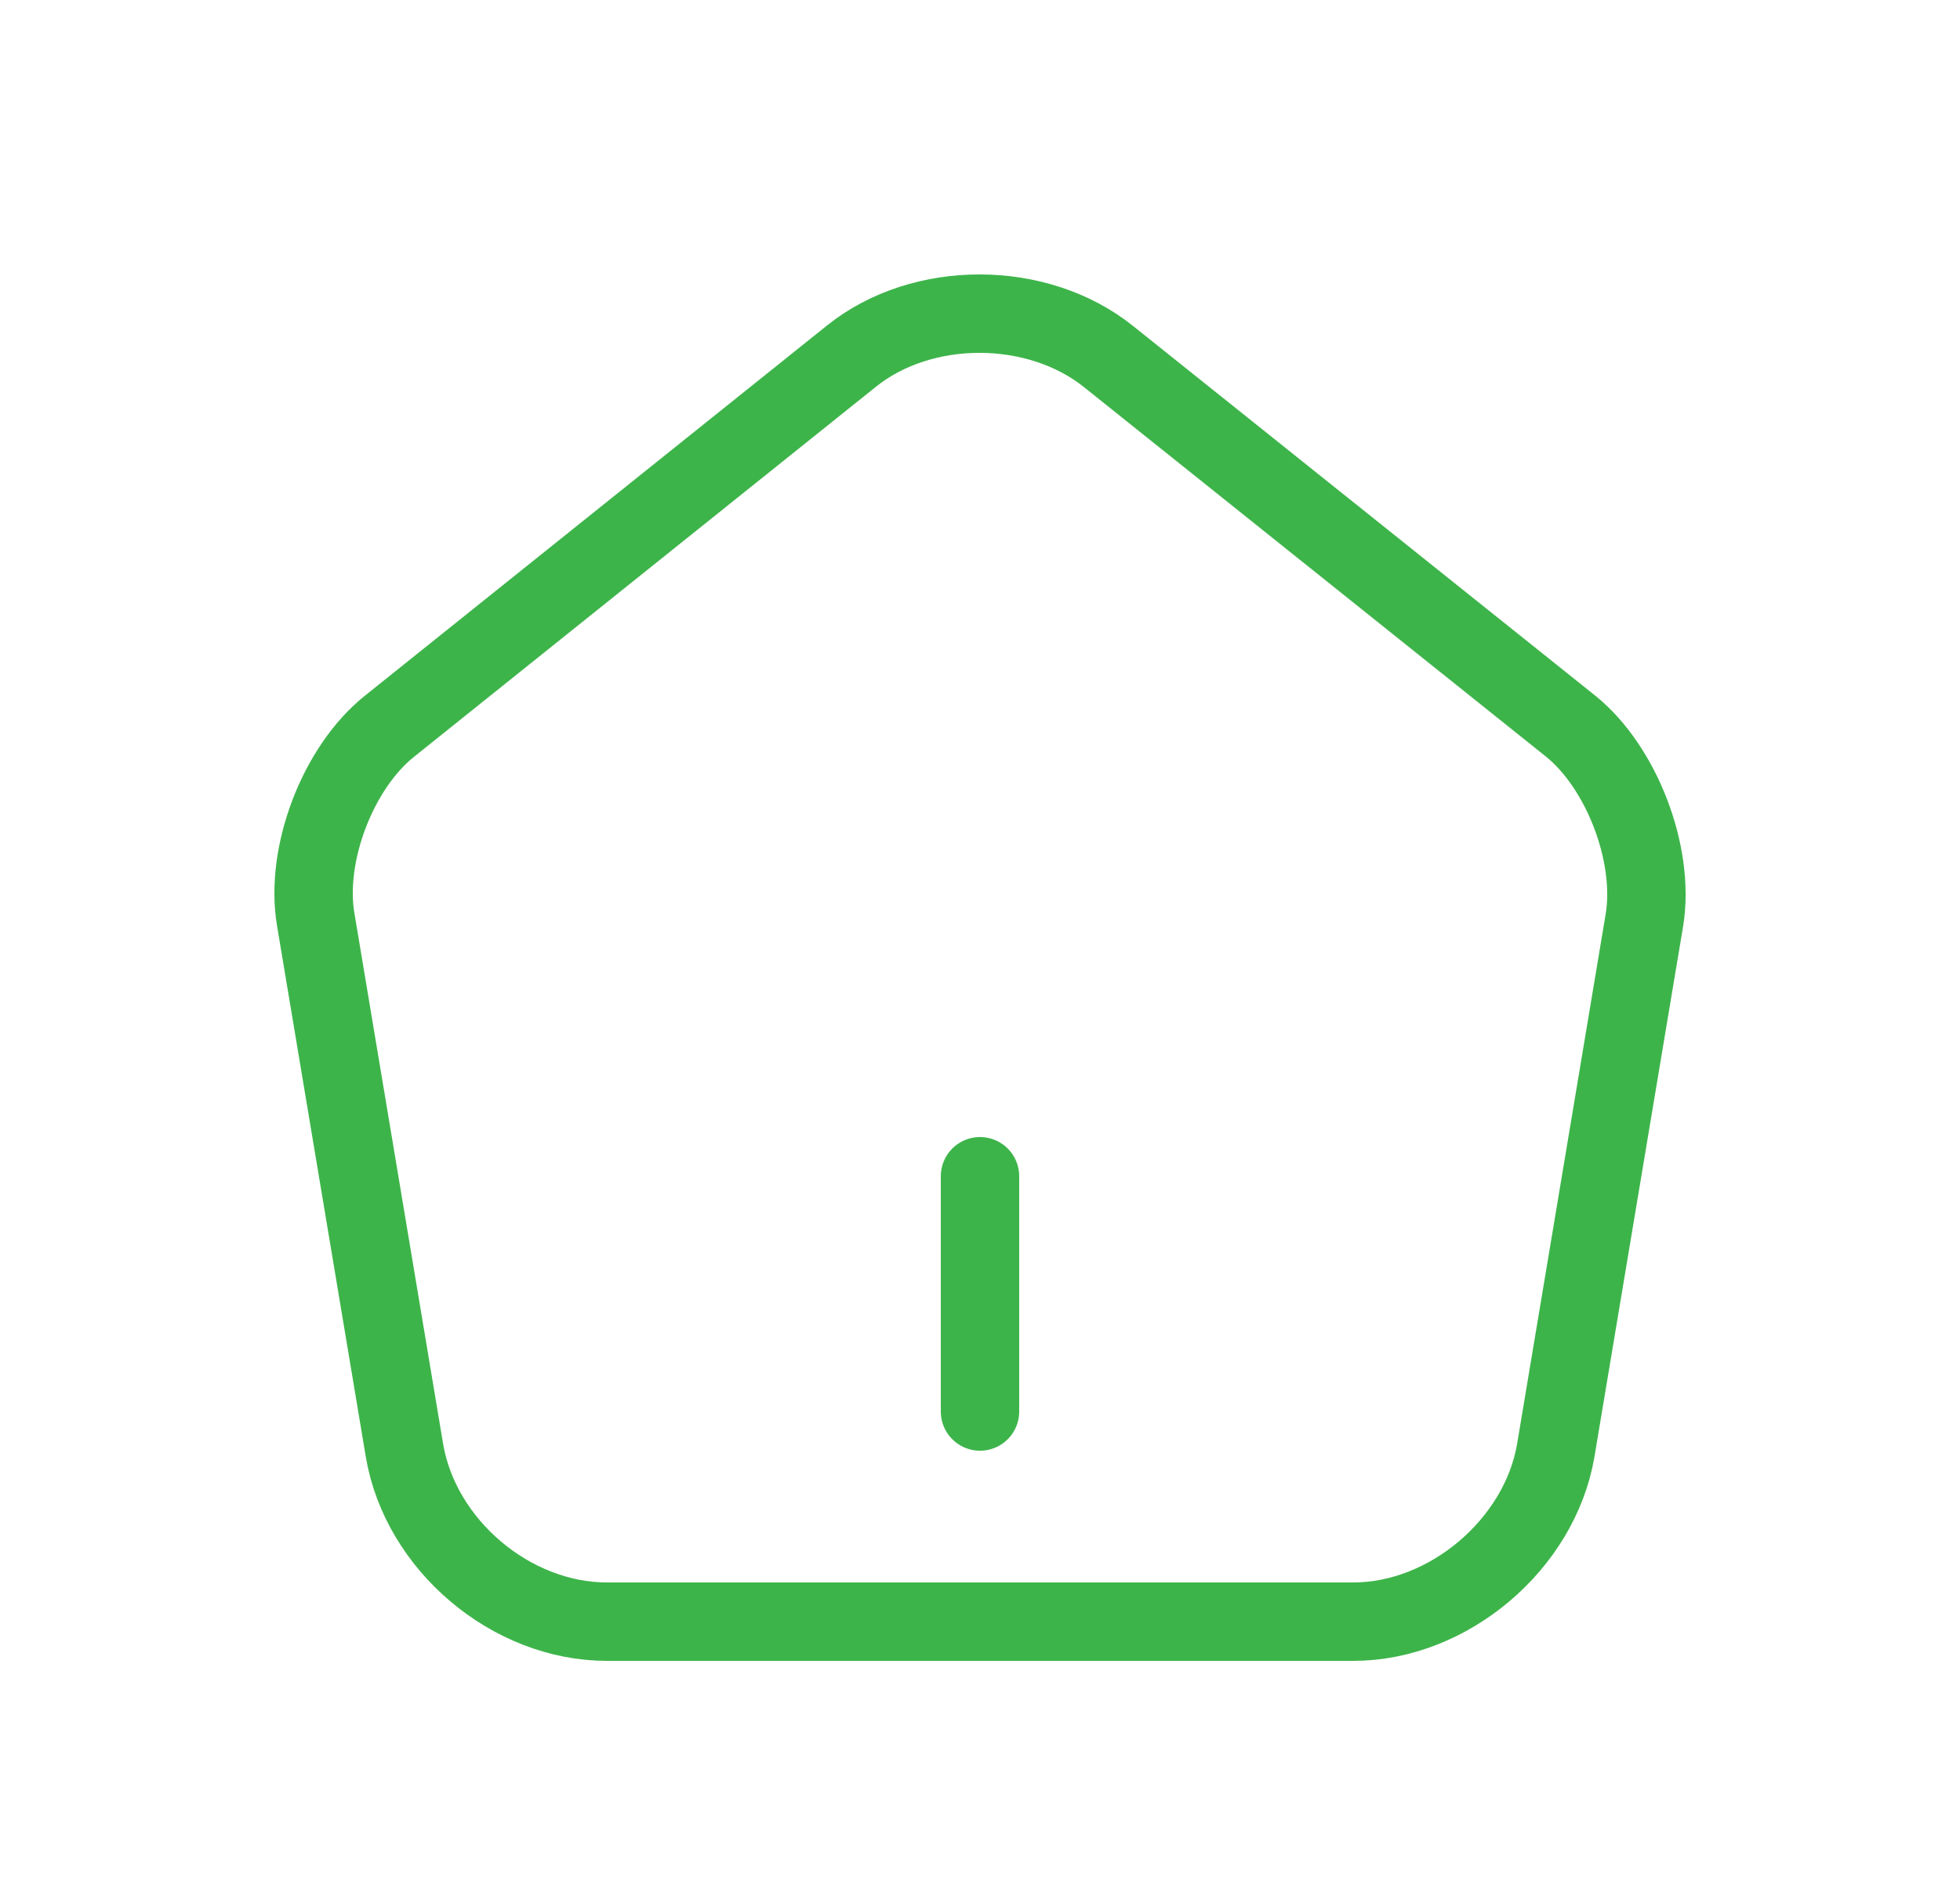 <svg width="25" height="24" viewBox="0 0 25 24" fill="none" xmlns="http://www.w3.org/2000/svg">
<path d="M10.861 4.541L4.972 9.258C4.309 9.784 3.884 10.898 4.028 11.731L5.159 18.496C5.363 19.702 6.518 20.68 7.742 20.68H17.261C18.476 20.68 19.64 19.694 19.844 18.496L20.975 11.731C21.111 10.898 20.686 9.784 20.031 9.258L14.142 4.549C13.232 3.818 11.762 3.818 10.861 4.541Z" stroke="#3DB44A" stroke-linecap="round" stroke-linejoin="round"/>
<path d="M12.5 18V15" stroke="#3DB44A" stroke-linecap="round" stroke-linejoin="round"/>
</svg>
